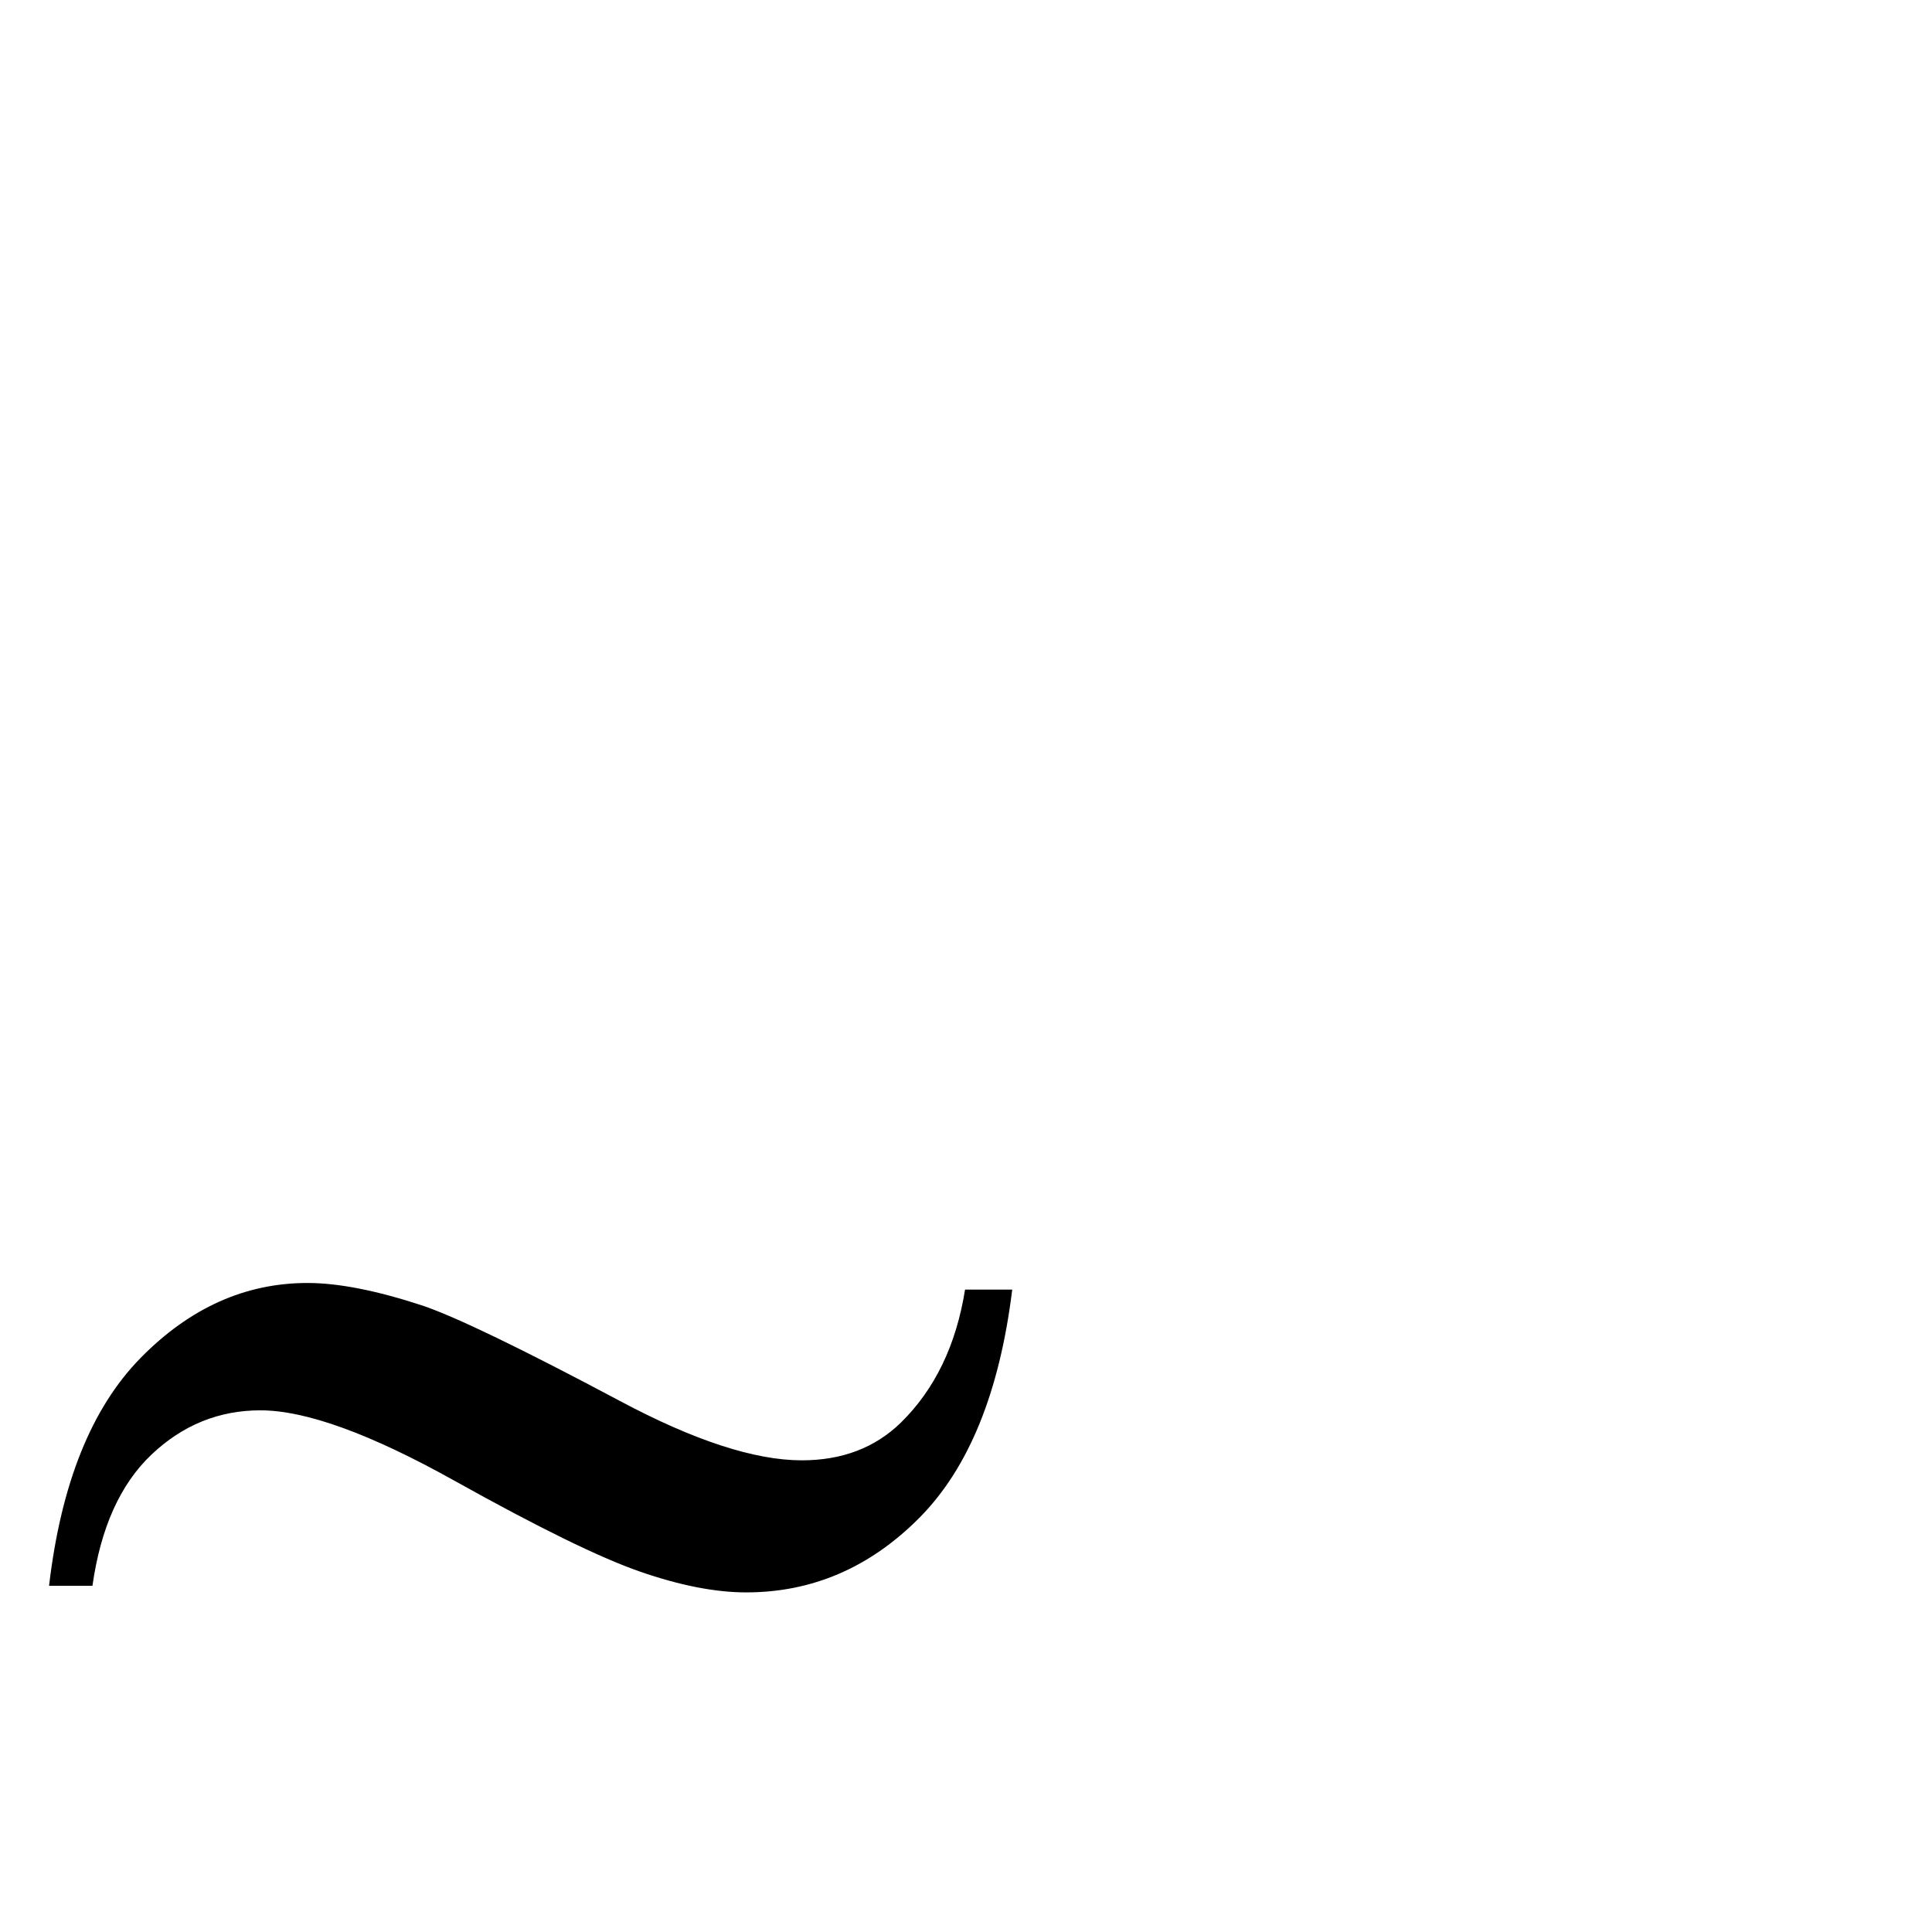 <?xml version="1.0" standalone="no"?>
<!DOCTYPE svg PUBLIC "-//W3C//DTD SVG 1.1//EN" "http://www.w3.org/Graphics/SVG/1.1/DTD/svg11.dtd" >
<svg viewBox="0 -410 2048 2048">
  <g transform="matrix(1 0 0 -1 0 1638)">
   <path fill="currentColor"
d="M1023 681h50q-20 -163 -98.5 -242t-183.5 -79q-49 0 -112.5 22t-197 96.5t-205.5 74.5q-66 0 -115.5 -47t-62.5 -139h-46q19 162 97 241.5t177 79.5q49 0 122 -24q53 -18 209 -101q118 -63 193 -63q64 0 105 40q54 53 68 141z" />
  </g>

</svg>
